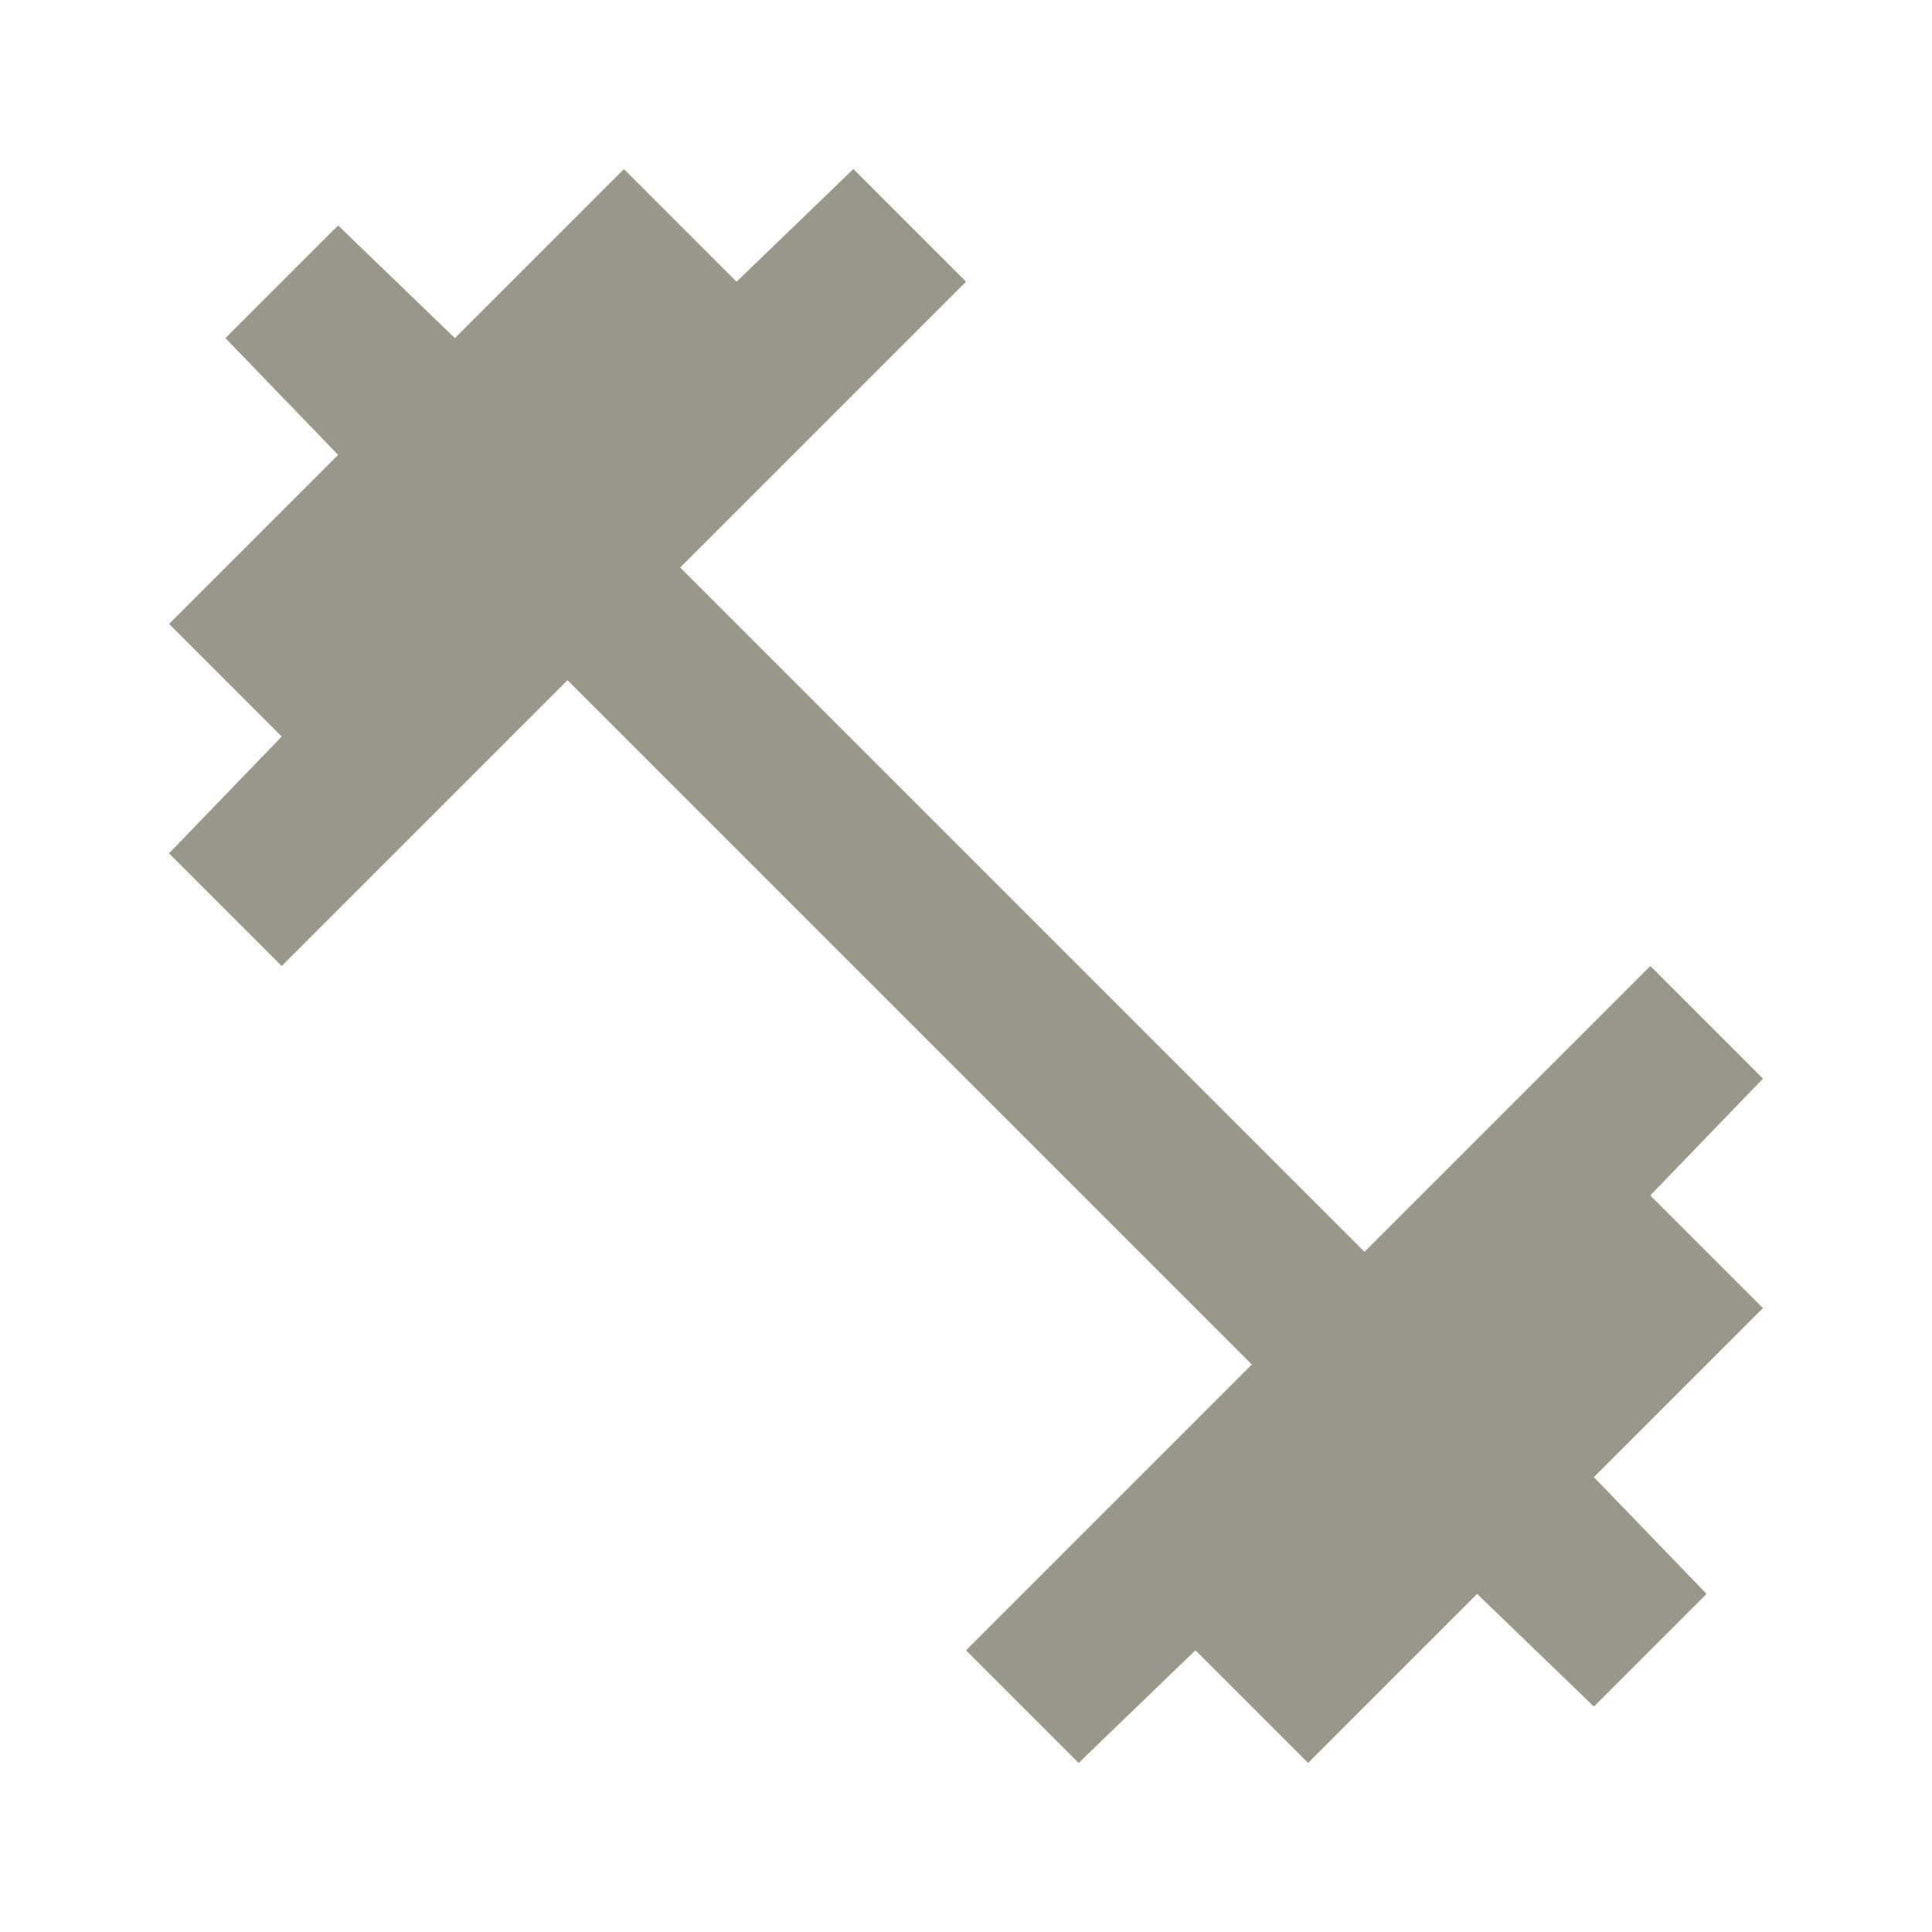 <svg width="16" height="16" viewBox="0 0 16 16" fill="none" xmlns="http://www.w3.org/2000/svg">
<mask id="mask0_320_76" style="mask-type:alpha" maskUnits="userSpaceOnUse" x="0" y="0" width="16" height="16">
<rect width="16" height="16" fill="#D9D9D9"/>
</mask>
<g mask="url(#mask0_320_76)">
<path d="M8.933 14.6L8 13.667L10.367 11.3L4.7 5.633L2.333 8L1.4 7.067L2.333 6.1L1.4 5.167L2.8 3.767L1.867 2.8L2.8 1.867L3.767 2.8L5.167 1.4L6.1 2.333L7.067 1.4L8 2.333L5.633 4.7L11.3 10.367L13.667 8L14.6 8.933L13.667 9.9L14.6 10.833L13.2 12.233L14.133 13.2L13.2 14.133L12.233 13.2L10.833 14.6L9.9 13.667L8.933 14.6Z" fill="#99978A"/>
</g>
</svg>
